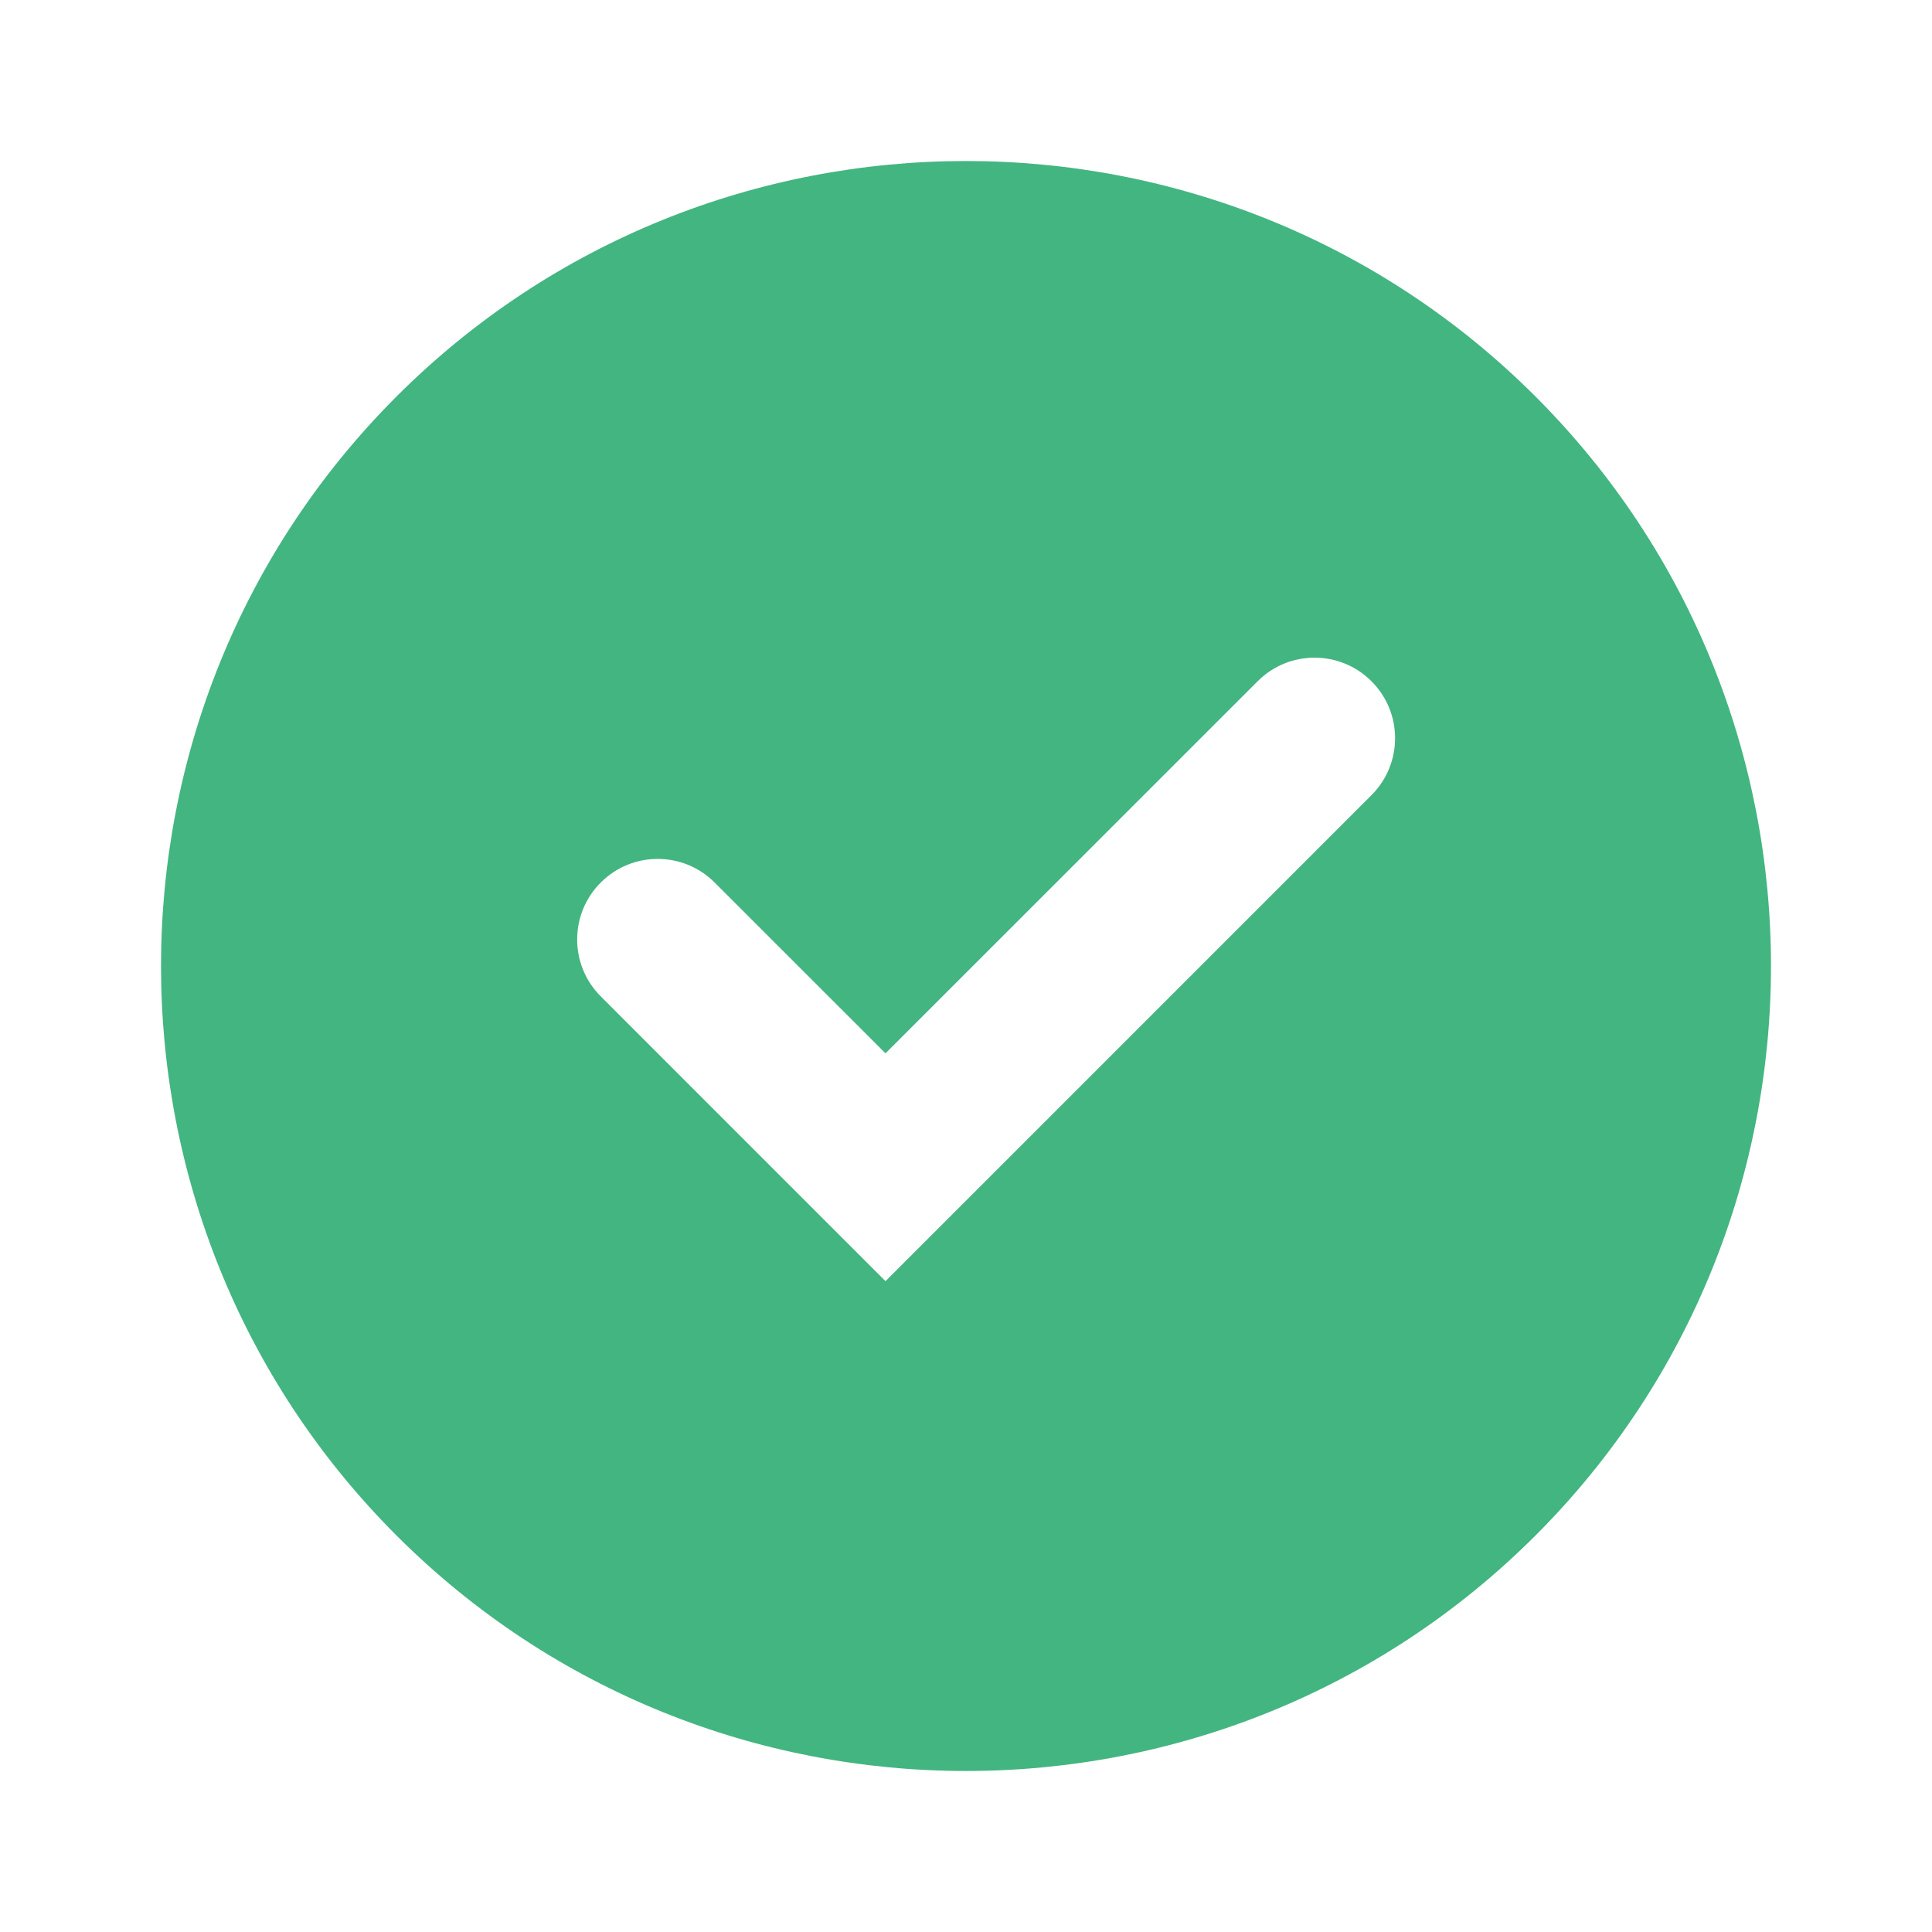 <svg width="48" height="48" viewBox="0 0 48 48" fill="none" xmlns="http://www.w3.org/2000/svg">
<path fill-rule="evenodd" clip-rule="evenodd" d="M9.851 9.851C17.653 2.05 30.347 2.05 38.149 9.851C45.95 17.653 45.95 30.347 38.149 38.149C30.347 45.95 17.653 45.95 9.851 38.149C2.05 30.347 2.05 17.653 9.851 9.851ZM14.926 24.755L19.17 29L22 31.83L24.83 29L34.074 19.755C34.856 18.974 34.856 17.707 34.074 16.926C33.293 16.144 32.026 16.144 31.245 16.926L22 26.17L17.755 21.926C16.974 21.144 15.707 21.144 14.926 21.926C14.144 22.707 14.144 23.974 14.926 24.755Z" fill="#43B581"/>
</svg>
